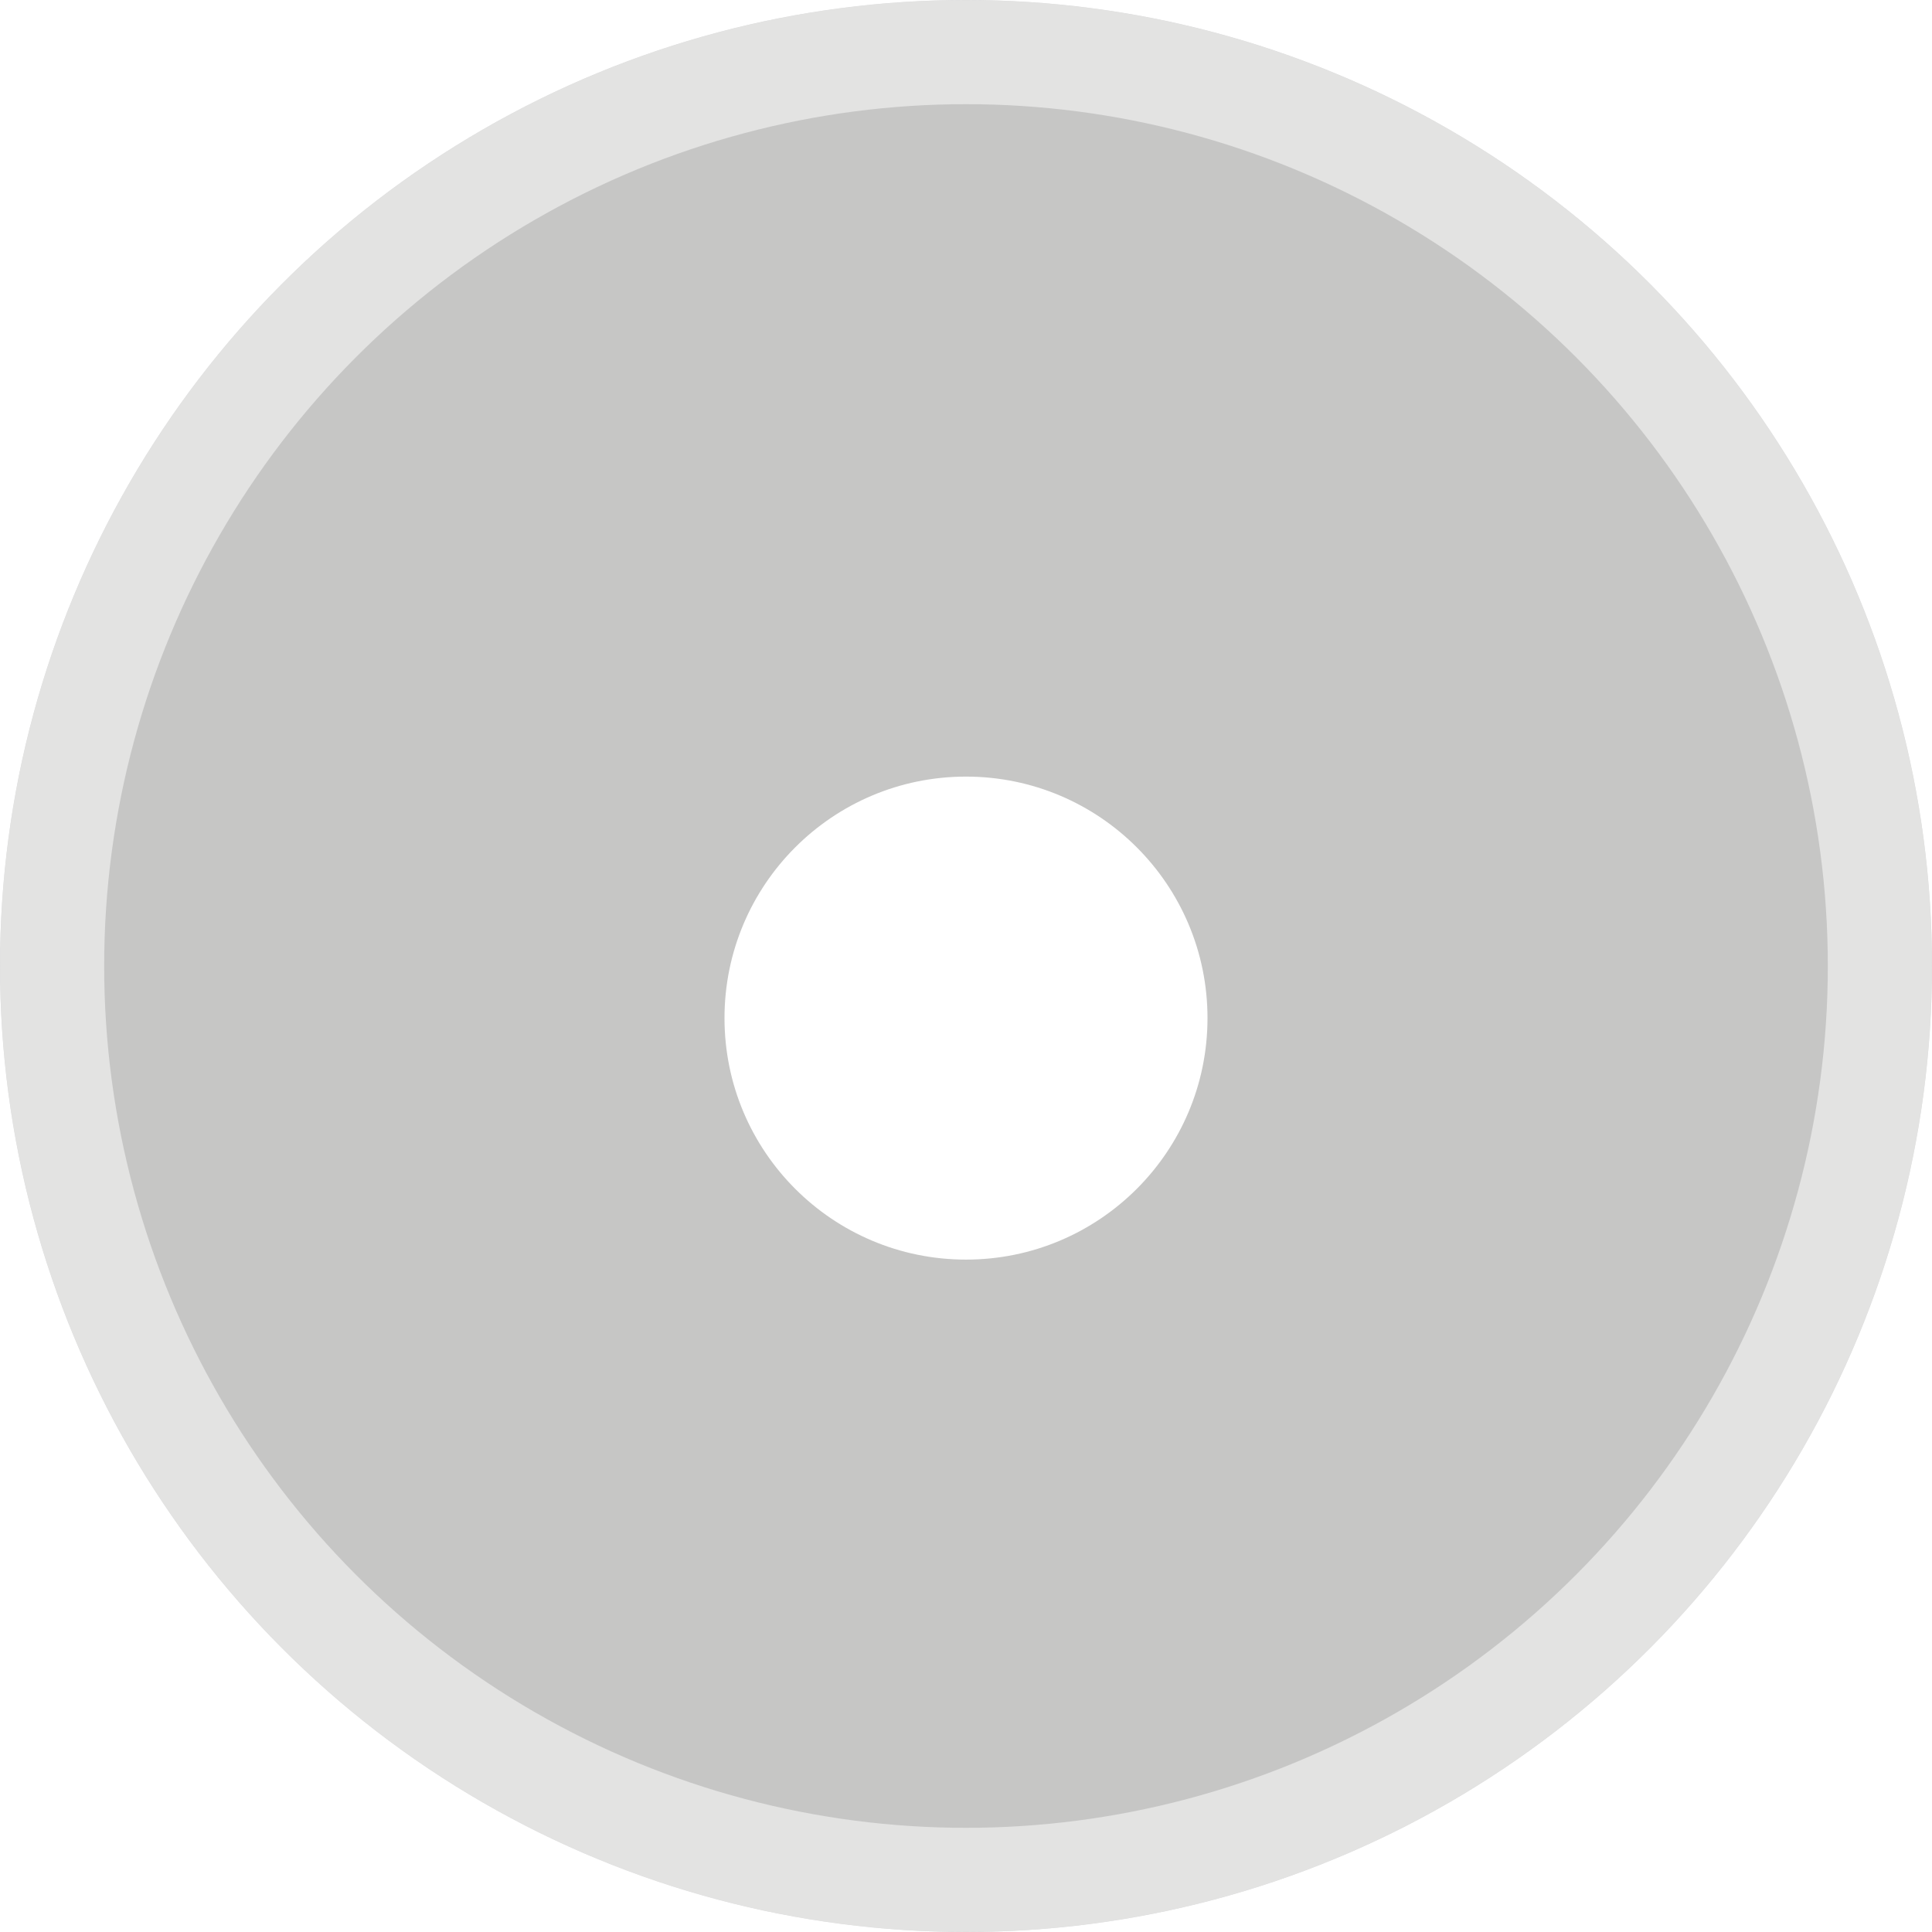 <svg width="32" height="32" viewBox="0 0 32 32" fill="none" xmlns="http://www.w3.org/2000/svg">
<g clip-path="url(#clip0_18235_57391)">
<circle cx="16" cy="16" r="16" fill="#14130E" fill-opacity="0.24"/>
<circle cx="16" cy="16" r="15.137" stroke="white" stroke-opacity="0.5" stroke-width="1.725"/>
<g filter="url(#filter0_d_18235_57391)">
<circle cx="16" cy="16" r="4" fill="white"/>
</g>
</g>
<defs>
<filter id="filter0_d_18235_57391" x="8.55" y="9.412" width="14.9" height="14.9" filterUnits="userSpaceOnUse" color-interpolation-filters="sRGB">
<feFlood flood-opacity="0" result="BackgroundImageFix"/>
<feColorMatrix in="SourceAlpha" type="matrix" values="0 0 0 0 0 0 0 0 0 0 0 0 0 0 0 0 0 0 127 0" result="hardAlpha"/>
<feOffset dy="0.863"/>
<feGaussianBlur stdDeviation="1.725"/>
<feComposite in2="hardAlpha" operator="out"/>
<feColorMatrix type="matrix" values="0 0 0 0 0 0 0 0 0 0 0 0 0 0 0 0 0 0 0.45 0"/>
<feBlend mode="normal" in2="BackgroundImageFix" result="effect1_dropShadow_18235_57391"/>
<feBlend mode="normal" in="SourceGraphic" in2="effect1_dropShadow_18235_57391" result="shape"/>
</filter>
<clipPath id="clip0_18235_57391">
<rect width="32" height="32" fill="white"/>
</clipPath>
</defs>
</svg>
